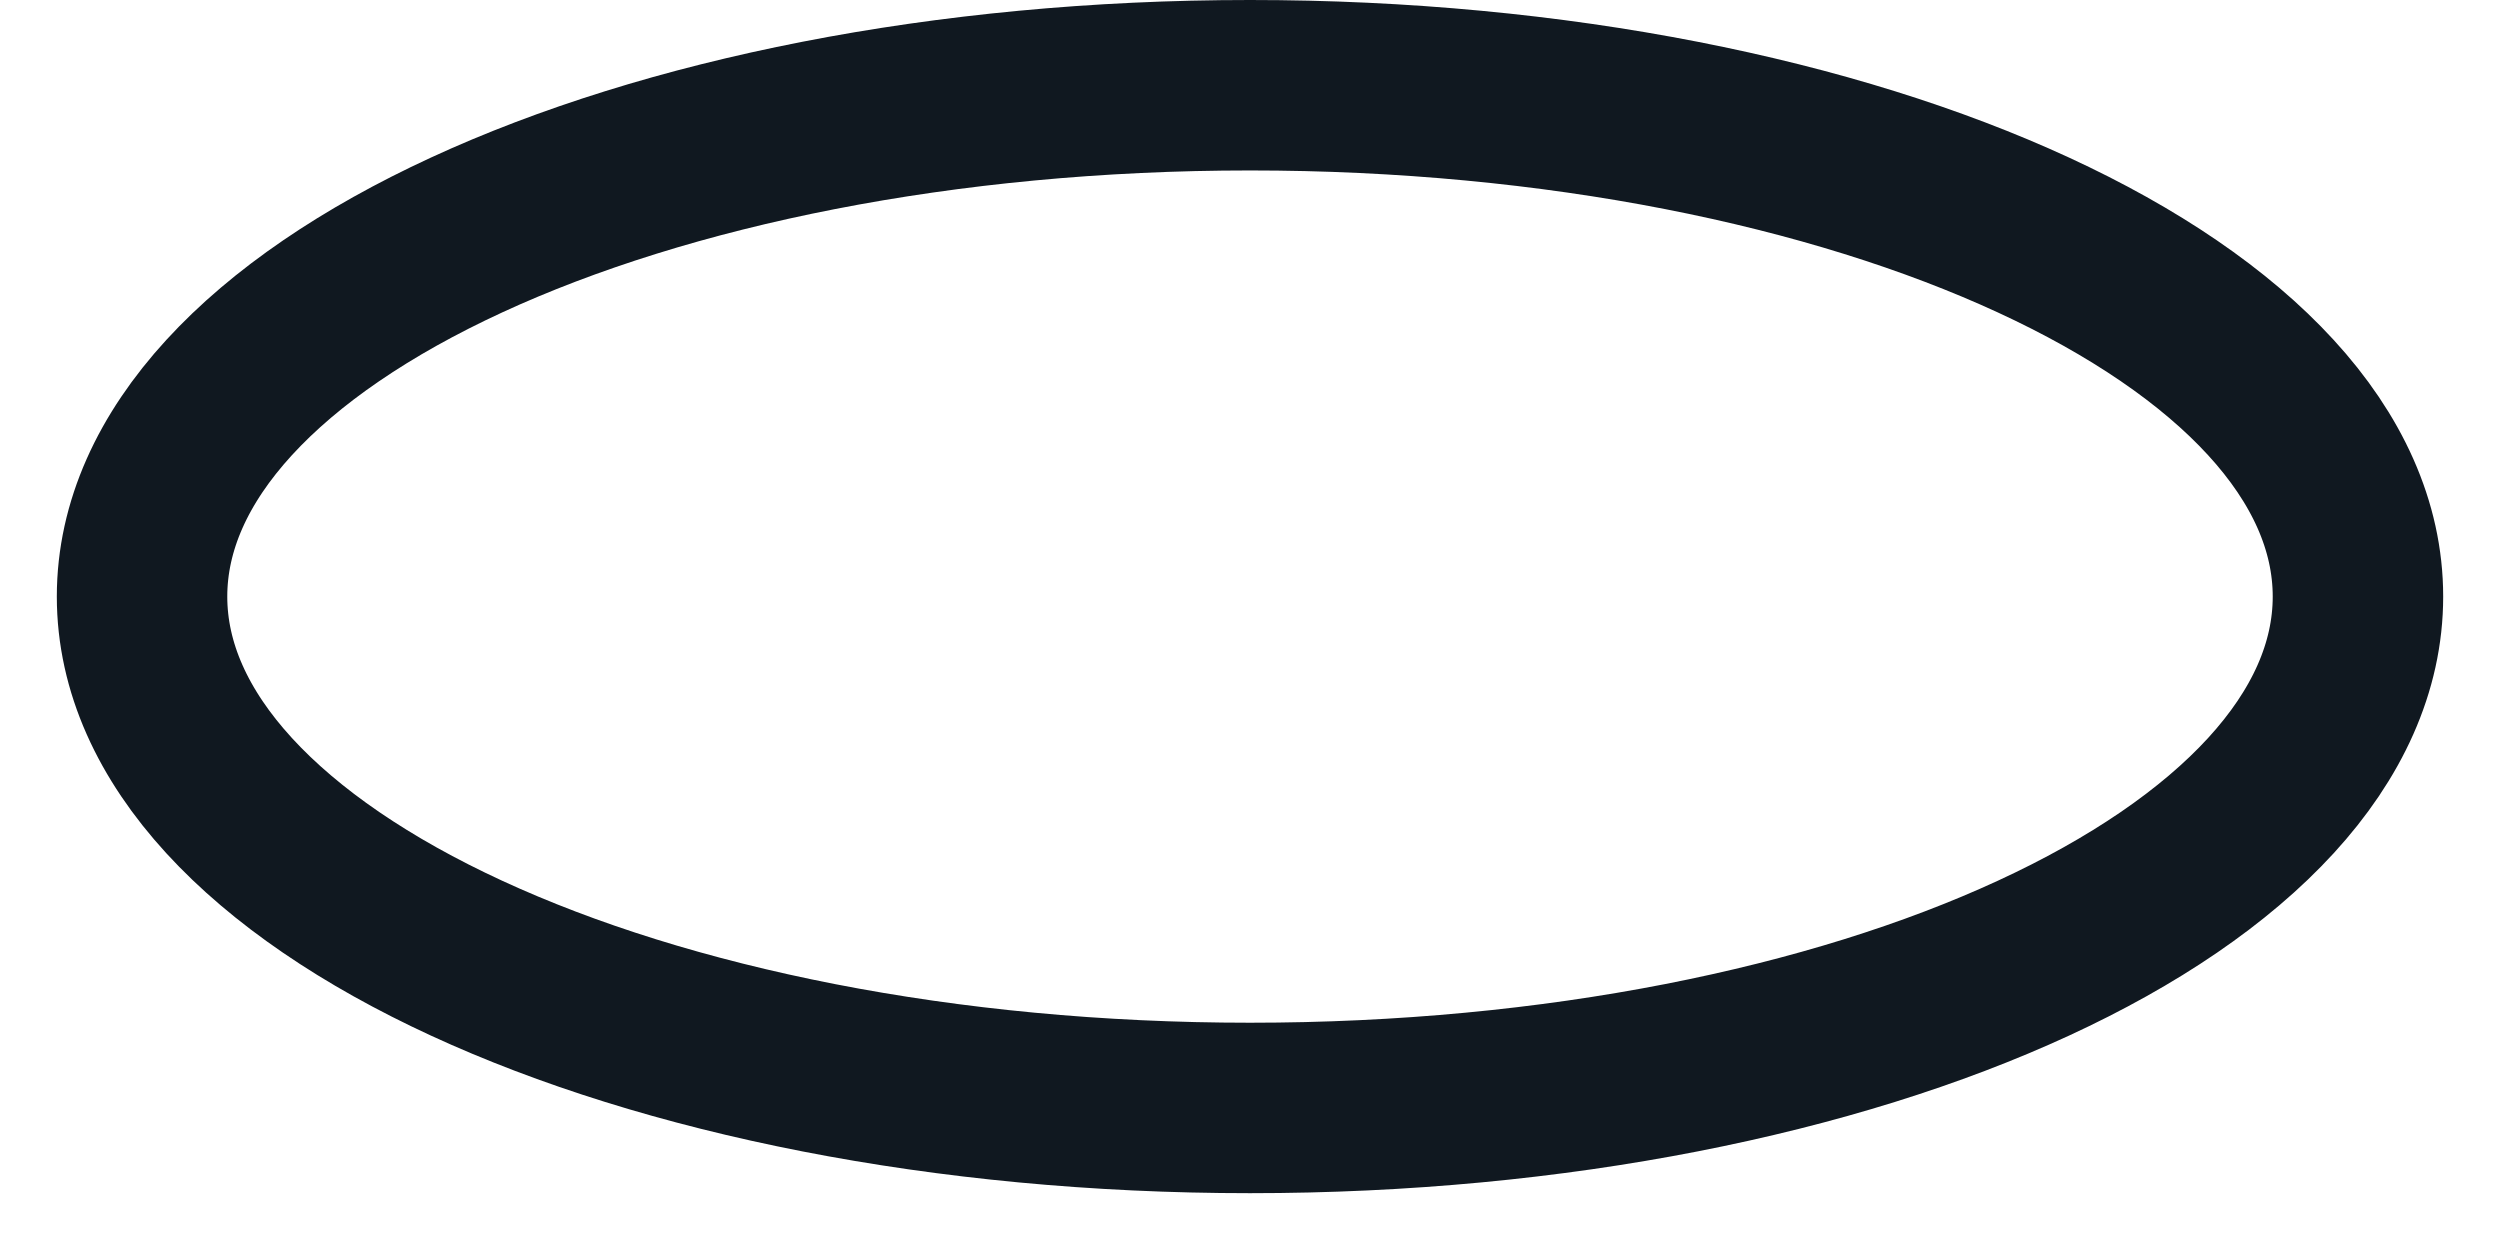 <svg width="22" height="11" viewBox="0 0 22 11" fill="none" xmlns="http://www.w3.org/2000/svg">
<path fill-rule="evenodd" clip-rule="evenodd" d="M11 9.75C16.385 9.75 20.75 7.735 20.75 5.25C20.75 2.765 16.385 0.75 11 0.75C5.615 0.75 1.25 2.765 1.25 5.25C1.25 7.735 5.615 9.75 11 9.75Z" stroke="#101820" stroke-width="1.5" stroke-linecap="round" stroke-linejoin="round"/>
</svg>
